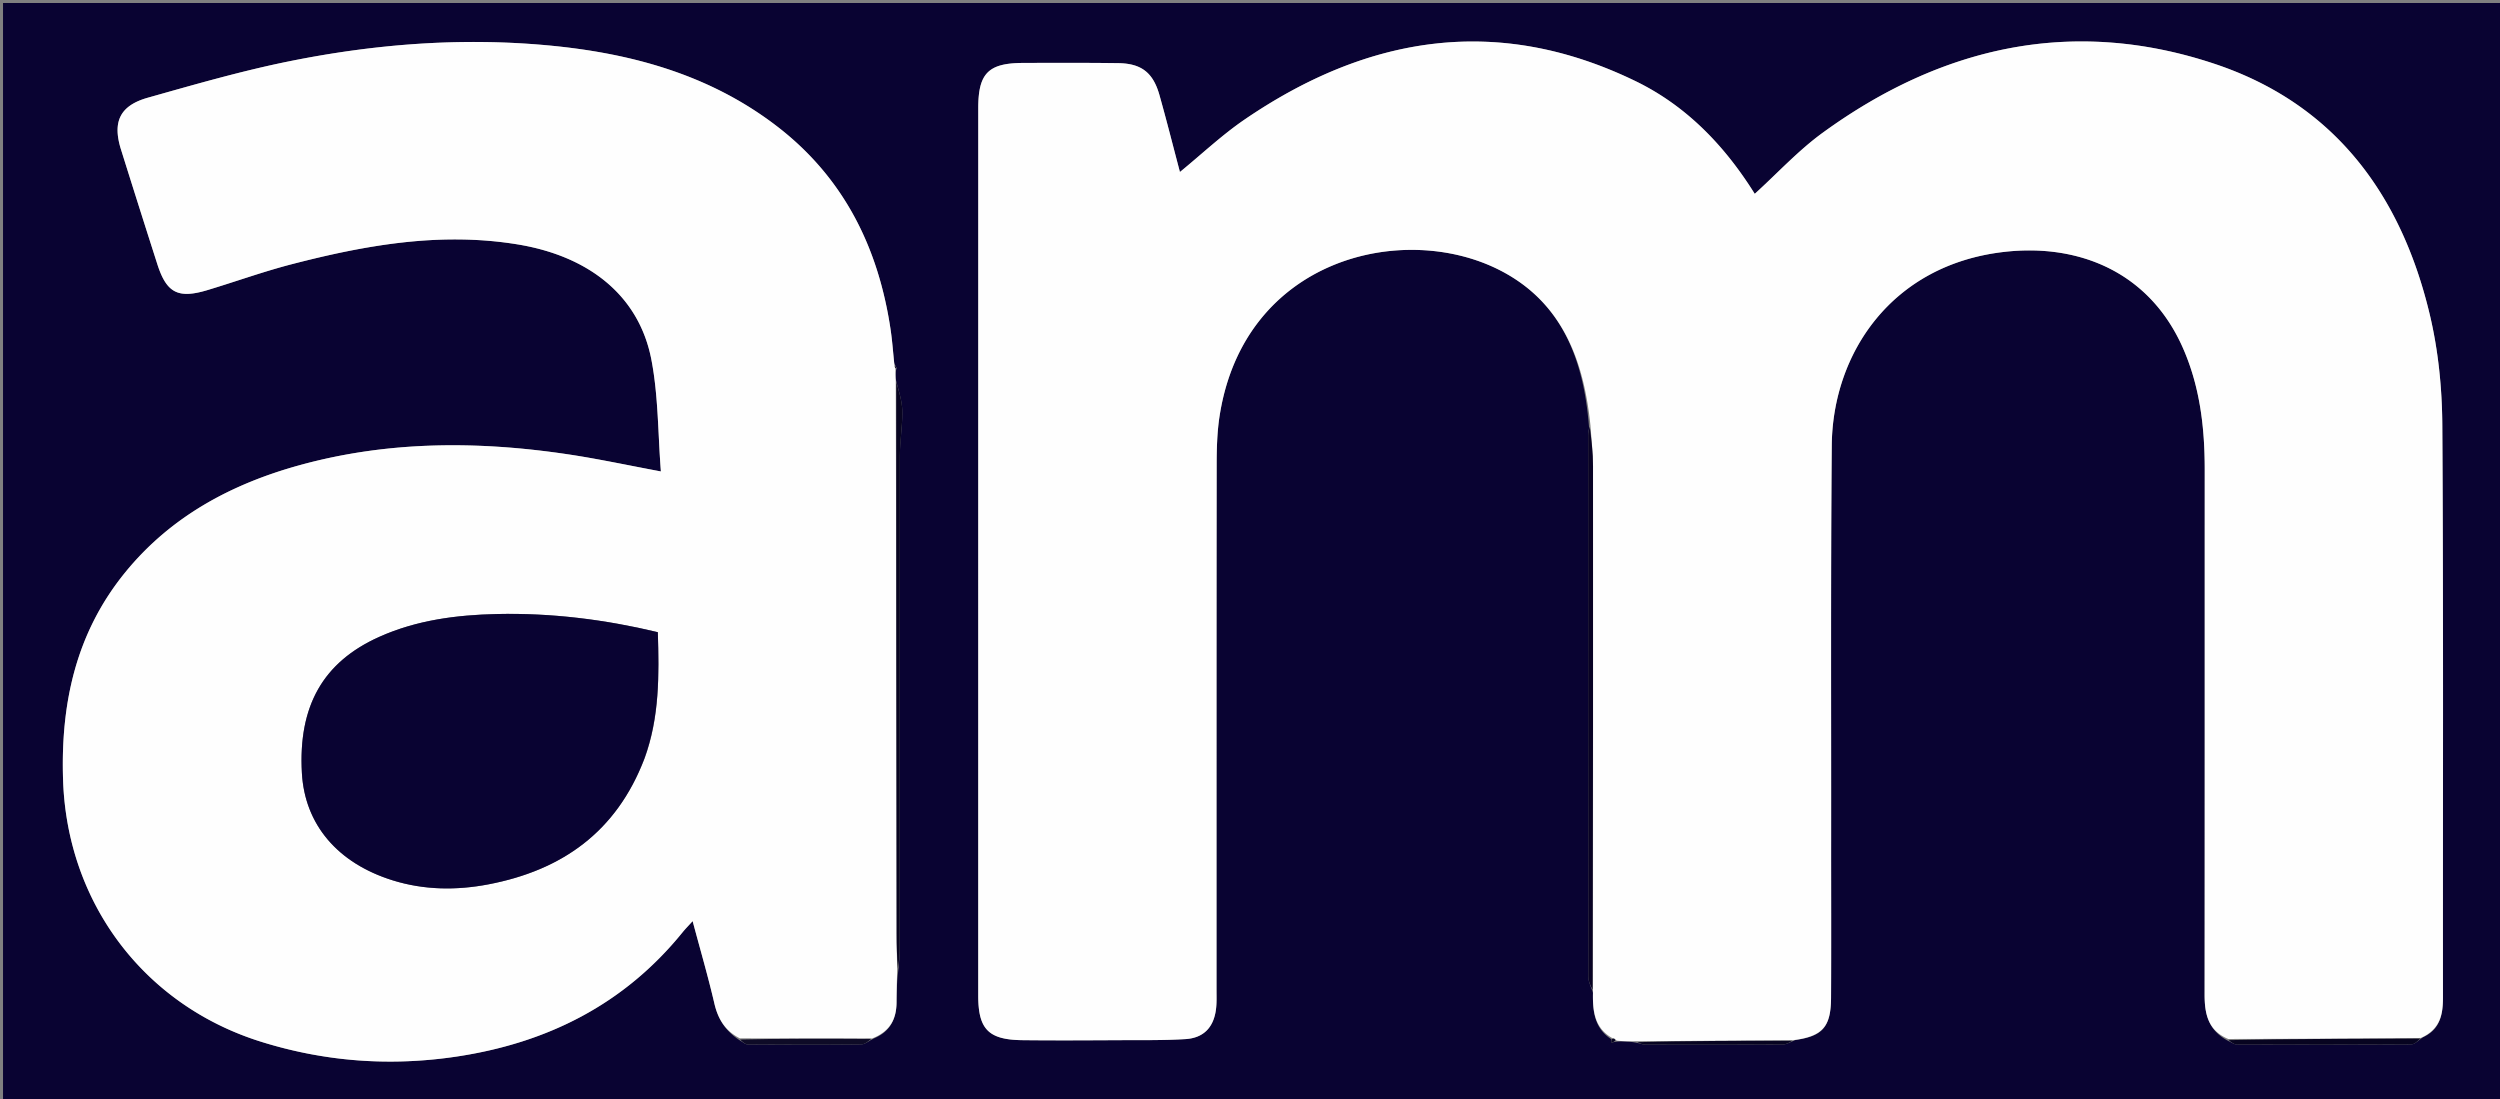 <svg xmlns="http://www.w3.org/2000/svg" viewBox="0 0 828 364"><rect x="0" y="0" width="828" height="364" fill="#808080" stroke="none"/><path fill="#090332" d="M568 365H1V1h828v364H568M296.159 120.23c-.384-3.64-.64-7.3-1.173-10.919-4.012-27.256-15.506-50.464-37.665-67.493-22.373-17.195-48.503-24.269-76.09-26.81-28.741-2.648-57.28-.398-85.46 5.3-15.76 3.187-31.276 7.68-46.773 12.043-9.299 2.618-11.798 7.982-8.934 17.131A5944.543 5944.543 0 0052.1 87.473c3.054 9.533 6.849 11.536 16.527 8.628 9.366-2.814 18.588-6.158 28.045-8.607 24.443-6.328 49.073-10.702 74.518-6.59 23.937 3.869 40.473 17.063 44.552 38.223 2.307 11.968 2.159 24.41 3.146 37.014-10.947-2.04-20.654-4.143-30.456-5.62-29.918-4.51-59.74-4.559-89.14 3.531-22.605 6.22-42.661 16.96-57.745 35.424-16.414 20.094-21.523 43.555-20.649 69.057 1.388 40.49 26.745 74.282 65.362 86.426 21.371 6.721 43.102 8.278 65.118 4.953 29.85-4.508 55.336-17.265 74.646-41.088.969-1.195 2.058-2.292 3.378-3.752 2.566 9.61 5.135 18.381 7.196 27.27 1.21 5.214 3.648 9.144 8.601 12.353.809.428 1.615 1.225 2.427 1.23 12.54.084 25.08.118 37.618-.012 1.254-.013 2.495-1.168 4.384-2.07 5.25-2.24 7.278-6.44 7.307-11.903.019-3.653.127-7.304.713-11.6.118-1.978.339-3.957.34-5.935.018-54.532-.01-109.064.056-163.596.006-4.948.913-9.904.79-14.841-.082-3.34-1.237-6.654-2.245-10.716-.009-1.066-.018-2.132.4-3.41-.19-.287-.38-.574-.831-1.612m230.144 21.463c-.102.82-.294 1.64-.294 2.46-.013 59.805-.02 119.61.046 179.414.002 1.517.815 3.032 1.552 5.29-.174 6.053.449 11.758 6.116 15.372l-.107 1.205c.484-.2.968-.4 2.318-.479 2.014-.036 4.029-.072 6.603.525.8.172 1.6.493 2.402.495 15.16.03 30.32.05 45.48-.027 1.202-.007 2.4-.734 4.27-1.507 8.968-1.216 11.703-4.323 11.754-13.998.093-17.49.016-34.982.03-52.473.036-43.476-.155-86.955.208-130.428.253-30.232 19.598-59.797 57.047-64.107 25.072-2.886 48.435 6.887 59.4 32.146 5.559 12.803 7.081 26.205 7.078 39.94-.01 57.97.016 115.94-.037 173.91-.006 6.399 1.175 11.94 8.054 15.443.855.37 1.709 1.062 2.565 1.065 19.262.065 38.524.088 57.786-.026 1.143-.007 2.278-1.226 3.908-2.362 5.793-2.655 6.635-7.648 6.63-13.308-.054-63.157.182-126.315-.217-189.47-.077-12.222-1.33-24.72-4.153-36.589-9.454-39.733-31.577-69.83-71.356-83.066-46.869-15.594-90.252-5.817-129.668 22.819-8.121 5.9-15.044 13.45-22.544 20.262-9.783-15.653-22.395-29.03-39.49-37.33-45.66-22.166-88.698-15.12-129.458 12.71-7.472 5.102-14.122 11.406-21.433 17.385-2.26-8.534-4.402-17.037-6.78-25.472-2.102-7.462-6.008-10.478-13.692-10.576-10.497-.135-20.996-.107-31.494-.066-11.494.045-14.825 3.432-14.826 14.947-.006 97.985-.008 195.97-.008 293.955 0 11.12 3.372 14.62 14.614 14.751 10.83.126 21.663.052 32.495.002 7.16-.033 14.337.08 21.477-.352 6.002-.364 9.33-3.822 10.135-9.737.29-2.133.195-4.324.195-6.489.008-57.99-.02-115.982.048-173.973.006-5.473.15-11.019 1.005-16.408 8.254-52.074 60.902-64.397 92.86-48.008 20.622 10.575 27.742 29.785 29.481 52.155z"/><path fill="#FEFEFE" d="M541.977 344.846c-2.014.037-4.029.073-6.525-.187-.636-.636-.898-.784-1.27-.741-6.126-3.303-6.749-9.008-6.58-15.82.01-58.385.046-116.011.005-173.637-.004-4.482-.546-8.964-.838-13.446-2.205-21.692-9.325-40.902-29.947-51.477-31.958-16.39-84.606-4.066-92.86 48.008-.854 5.39-.999 10.935-1.005 16.408-.068 57.991-.04 115.982-.048 173.973 0 2.165.096 4.356-.195 6.489-.805 5.915-4.133 9.373-10.135 9.737-7.14.433-14.316.32-21.477.352-10.832.05-21.665.124-32.495-.002-11.242-.13-14.614-3.631-14.614-14.751 0-97.985.002-195.97.008-293.955.001-11.515 3.332-14.902 14.826-14.947 10.498-.041 20.997-.069 31.494.066 7.684.098 11.59 3.114 13.693 10.576 2.377 8.435 4.519 16.938 6.779 25.472 7.31-5.979 13.961-12.283 21.433-17.385 40.76-27.83 83.799-34.876 129.459-12.71 17.094 8.3 29.706 21.677 39.489 37.33 7.5-6.812 14.423-14.362 22.544-20.262 39.416-28.636 82.8-38.413 129.668-22.819 39.78 13.235 61.902 43.333 71.356 83.066 2.824 11.869 4.076 24.367 4.153 36.59.4 63.154.163 126.312.217 189.47.005 5.659-.837 10.652-7.318 13.523-21.724.257-42.76.3-63.795.342-6.655-2.738-7.836-8.279-7.83-14.677.053-57.97.027-115.94.037-173.91.003-13.736-1.52-27.138-7.077-39.941-10.966-25.26-34.33-35.032-59.4-32.146-37.45 4.31-56.795 33.875-57.048 64.107-.363 43.473-.172 86.952-.208 130.428-.014 17.491.063 34.982-.03 52.473-.051 9.675-2.786 12.782-12.545 14.07-17.834.158-34.878.246-51.921.333zm-296.938-.951c-4.792-2.409-7.23-6.34-8.44-11.554-2.061-8.888-4.63-17.659-7.196-27.269-1.32 1.46-2.41 2.557-3.378 3.752-19.31 23.823-44.797 36.58-74.646 41.088-22.016 3.325-43.747 1.768-65.118-4.953-38.617-12.144-63.974-45.935-65.362-86.426-.874-25.502 4.235-48.963 20.65-69.057 15.083-18.464 35.14-29.204 57.745-35.424 29.399-8.09 59.221-8.04 89.14-3.532 9.8 1.478 19.508 3.58 30.455 5.62-.987-12.603-.84-25.045-3.146-37.013-4.08-21.16-20.615-34.354-44.552-38.223-25.445-4.112-50.075.262-74.518 6.59-9.457 2.449-18.68 5.793-28.045 8.607-9.678 2.908-13.473.905-16.527-8.628a5944.543 5944.543 0 01-12.037-37.991c-2.864-9.15-.365-14.513 8.934-17.13 15.497-4.364 31.012-8.857 46.773-12.044 28.18-5.698 56.719-7.948 85.46-5.3 27.587 2.541 53.717 9.615 76.09 26.81 22.159 17.029 33.653 40.237 37.665 67.493.533 3.619.789 7.278 1.24 11.576.156.827.247.997.337 1.167.01 1.066.018 2.132.113 4.03.151 61.7.213 122.57.288 183.438.005 3.82.109 7.64.167 11.461-.068 3.653-.176 7.304-.195 10.957-.03 5.463-2.057 9.662-8.095 12.005-15.126.052-29.464 0-43.802-.05m-31.467-92.932c4.875-13.444 4.732-27.393 4.3-41.58-17.607-4.226-35.37-6.426-53.363-6.013-13.341.306-26.551 2.015-38.918 7.567-18.622 8.359-26.85 22.93-25.602 45.112.953 16.955 11.733 29.821 30.128 35.535 10.366 3.22 21.007 3.344 31.596 1.324 24.392-4.655 42.457-17.358 51.859-41.945z"/><path fill="#080224" d="M526.536 141.354c.525 4.143 1.067 8.625 1.07 13.107.042 57.626.006 115.252-.156 173.266-.58-1.128-1.393-2.643-1.395-4.16-.065-59.804-.059-119.609-.046-179.414 0-.82.192-1.64.527-2.8z"/><path fill="#080421" d="M297.39 320.662c-.317-3.5-.421-7.32-.426-11.14-.075-60.869-.137-121.737-.121-183.07.755 2.862 1.91 6.176 1.993 9.516.122 4.937-.785 9.893-.791 14.841-.066 54.532-.038 109.064-.056 163.596-.001 1.978-.222 3.957-.6 6.257z"/><path fill="#0E0B27" d="M245.12 344.295c14.257-.35 28.595-.298 43.4-.211-.78.66-2.021 1.816-3.275 1.829-12.538.13-25.079.096-37.618.012-.812-.005-1.618-.802-2.508-1.63z"/><path fill="#070420" d="M738.111 344.491c20.924-.424 41.96-.467 63.438-.484-.697.68-1.832 1.9-2.975 1.906-19.262.114-38.524.09-57.786.026-.856-.003-1.71-.695-2.677-1.448z"/><path fill="#070421" d="M542.257 345.163c16.763-.404 33.807-.492 51.306-.46-.744.51-1.942 1.238-3.145 1.245-15.16.077-30.32.057-45.48.027-.8-.002-1.6-.323-2.68-.812zm-8.304-1.09c.6-.198.863-.05 1.066.527-.435.435-.92.634-1.403.834.035-.402.071-.803.337-1.36z"/><path fill="#080421" d="M296.776 121.948c-.303-.064-.394-.234-.42-.686.253.006.443.293.42.686z"/><path fill="#090332" d="M213.398 251.315c-9.228 24.235-27.293 36.938-51.685 41.593-10.589 2.02-21.23 1.896-31.596-1.324-18.395-5.714-29.175-18.58-30.128-35.535-1.247-22.183 6.98-36.753 25.602-45.112 12.367-5.552 25.577-7.261 38.918-7.567 17.992-.413 35.756 1.787 53.363 6.012.432 14.188.575 28.137-4.474 41.933z"/></svg>